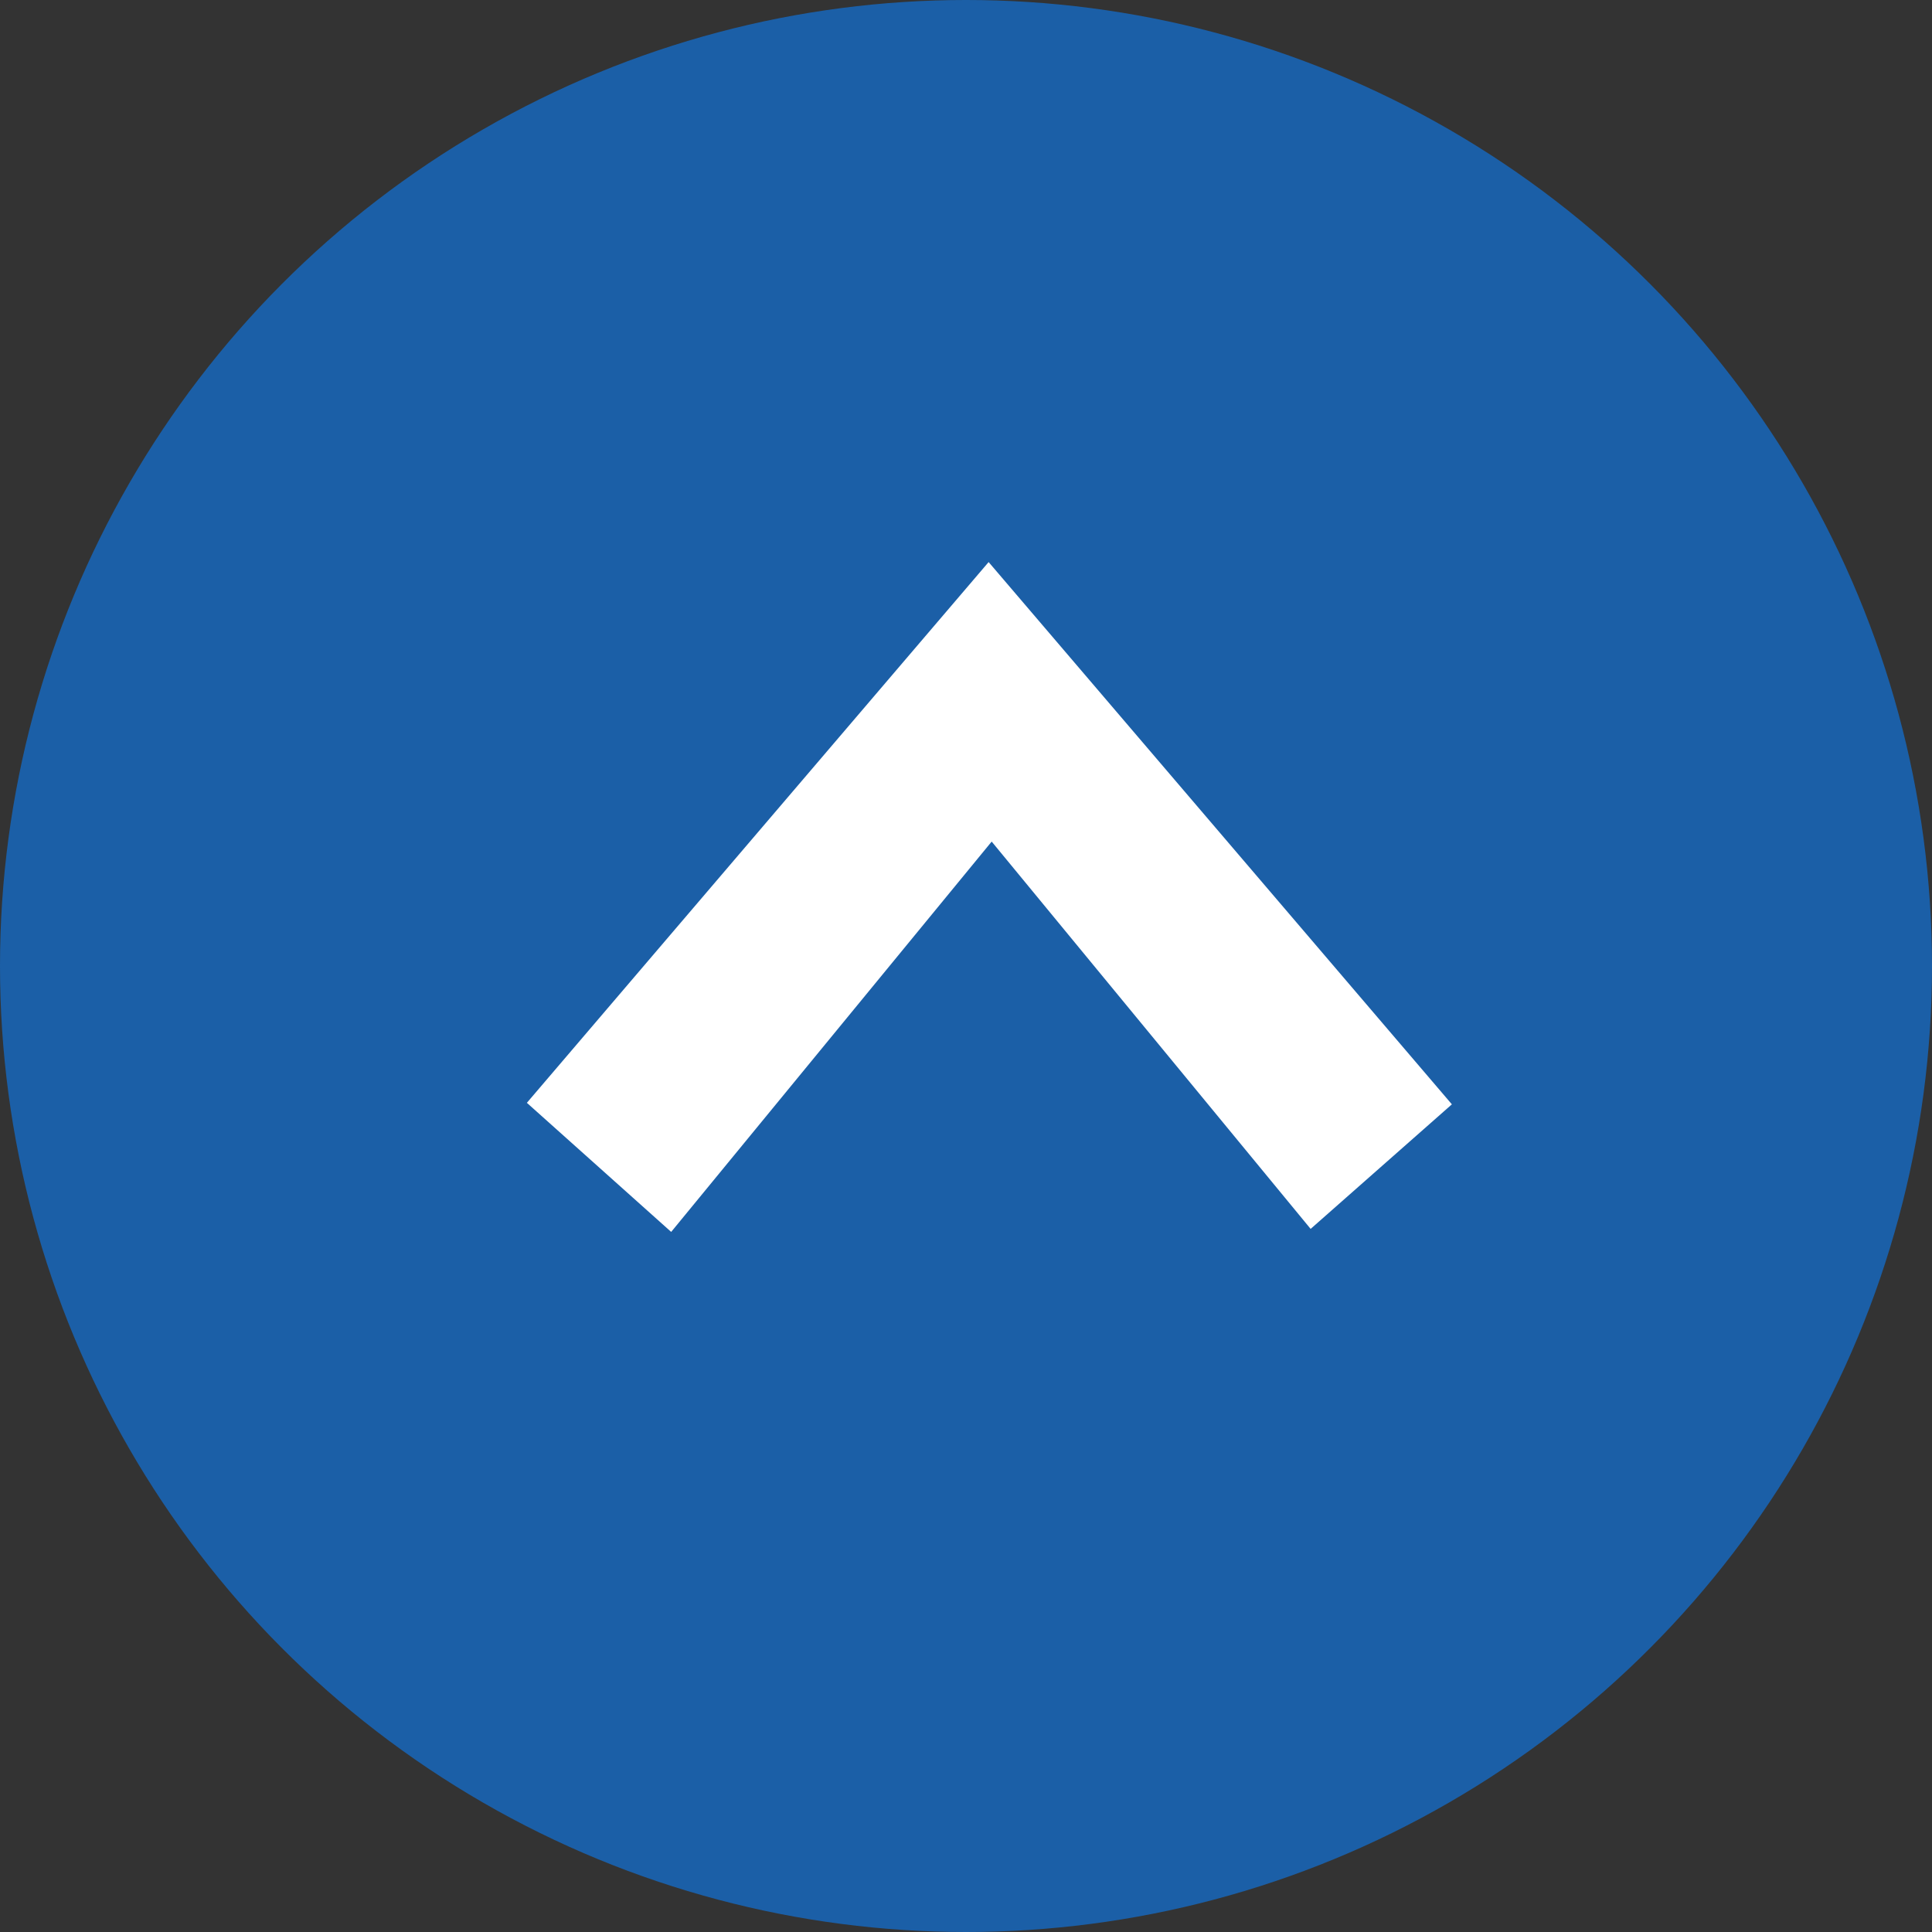 <svg xmlns="http://www.w3.org/2000/svg" width="55" height="55" viewBox="0 0 55 55"><rect x="0" y="0" width="55" height="55" fill="#333333" stroke="none"/><g id="img_to_top" transform="translate(-1186 -15716)"><circle id="楕円形_601" data-name="楕円形 601" cx="27.5" cy="27.5" r="27.5" transform="translate(1186 15716)" fill="#1b5fa7"/><g id="グループ_64435" data-name="グループ 64435" transform="translate(-13.001 11777.384)"><path id="パス_7427" data-name="パス 7427" d="M3.675,0,19.069,13.145,3.632,26.333.086,22.312l11.026-9.08L0,4.108Z" transform="translate(1214 3973.686) rotate(-90)" fill="#fff"/></g></g></svg>